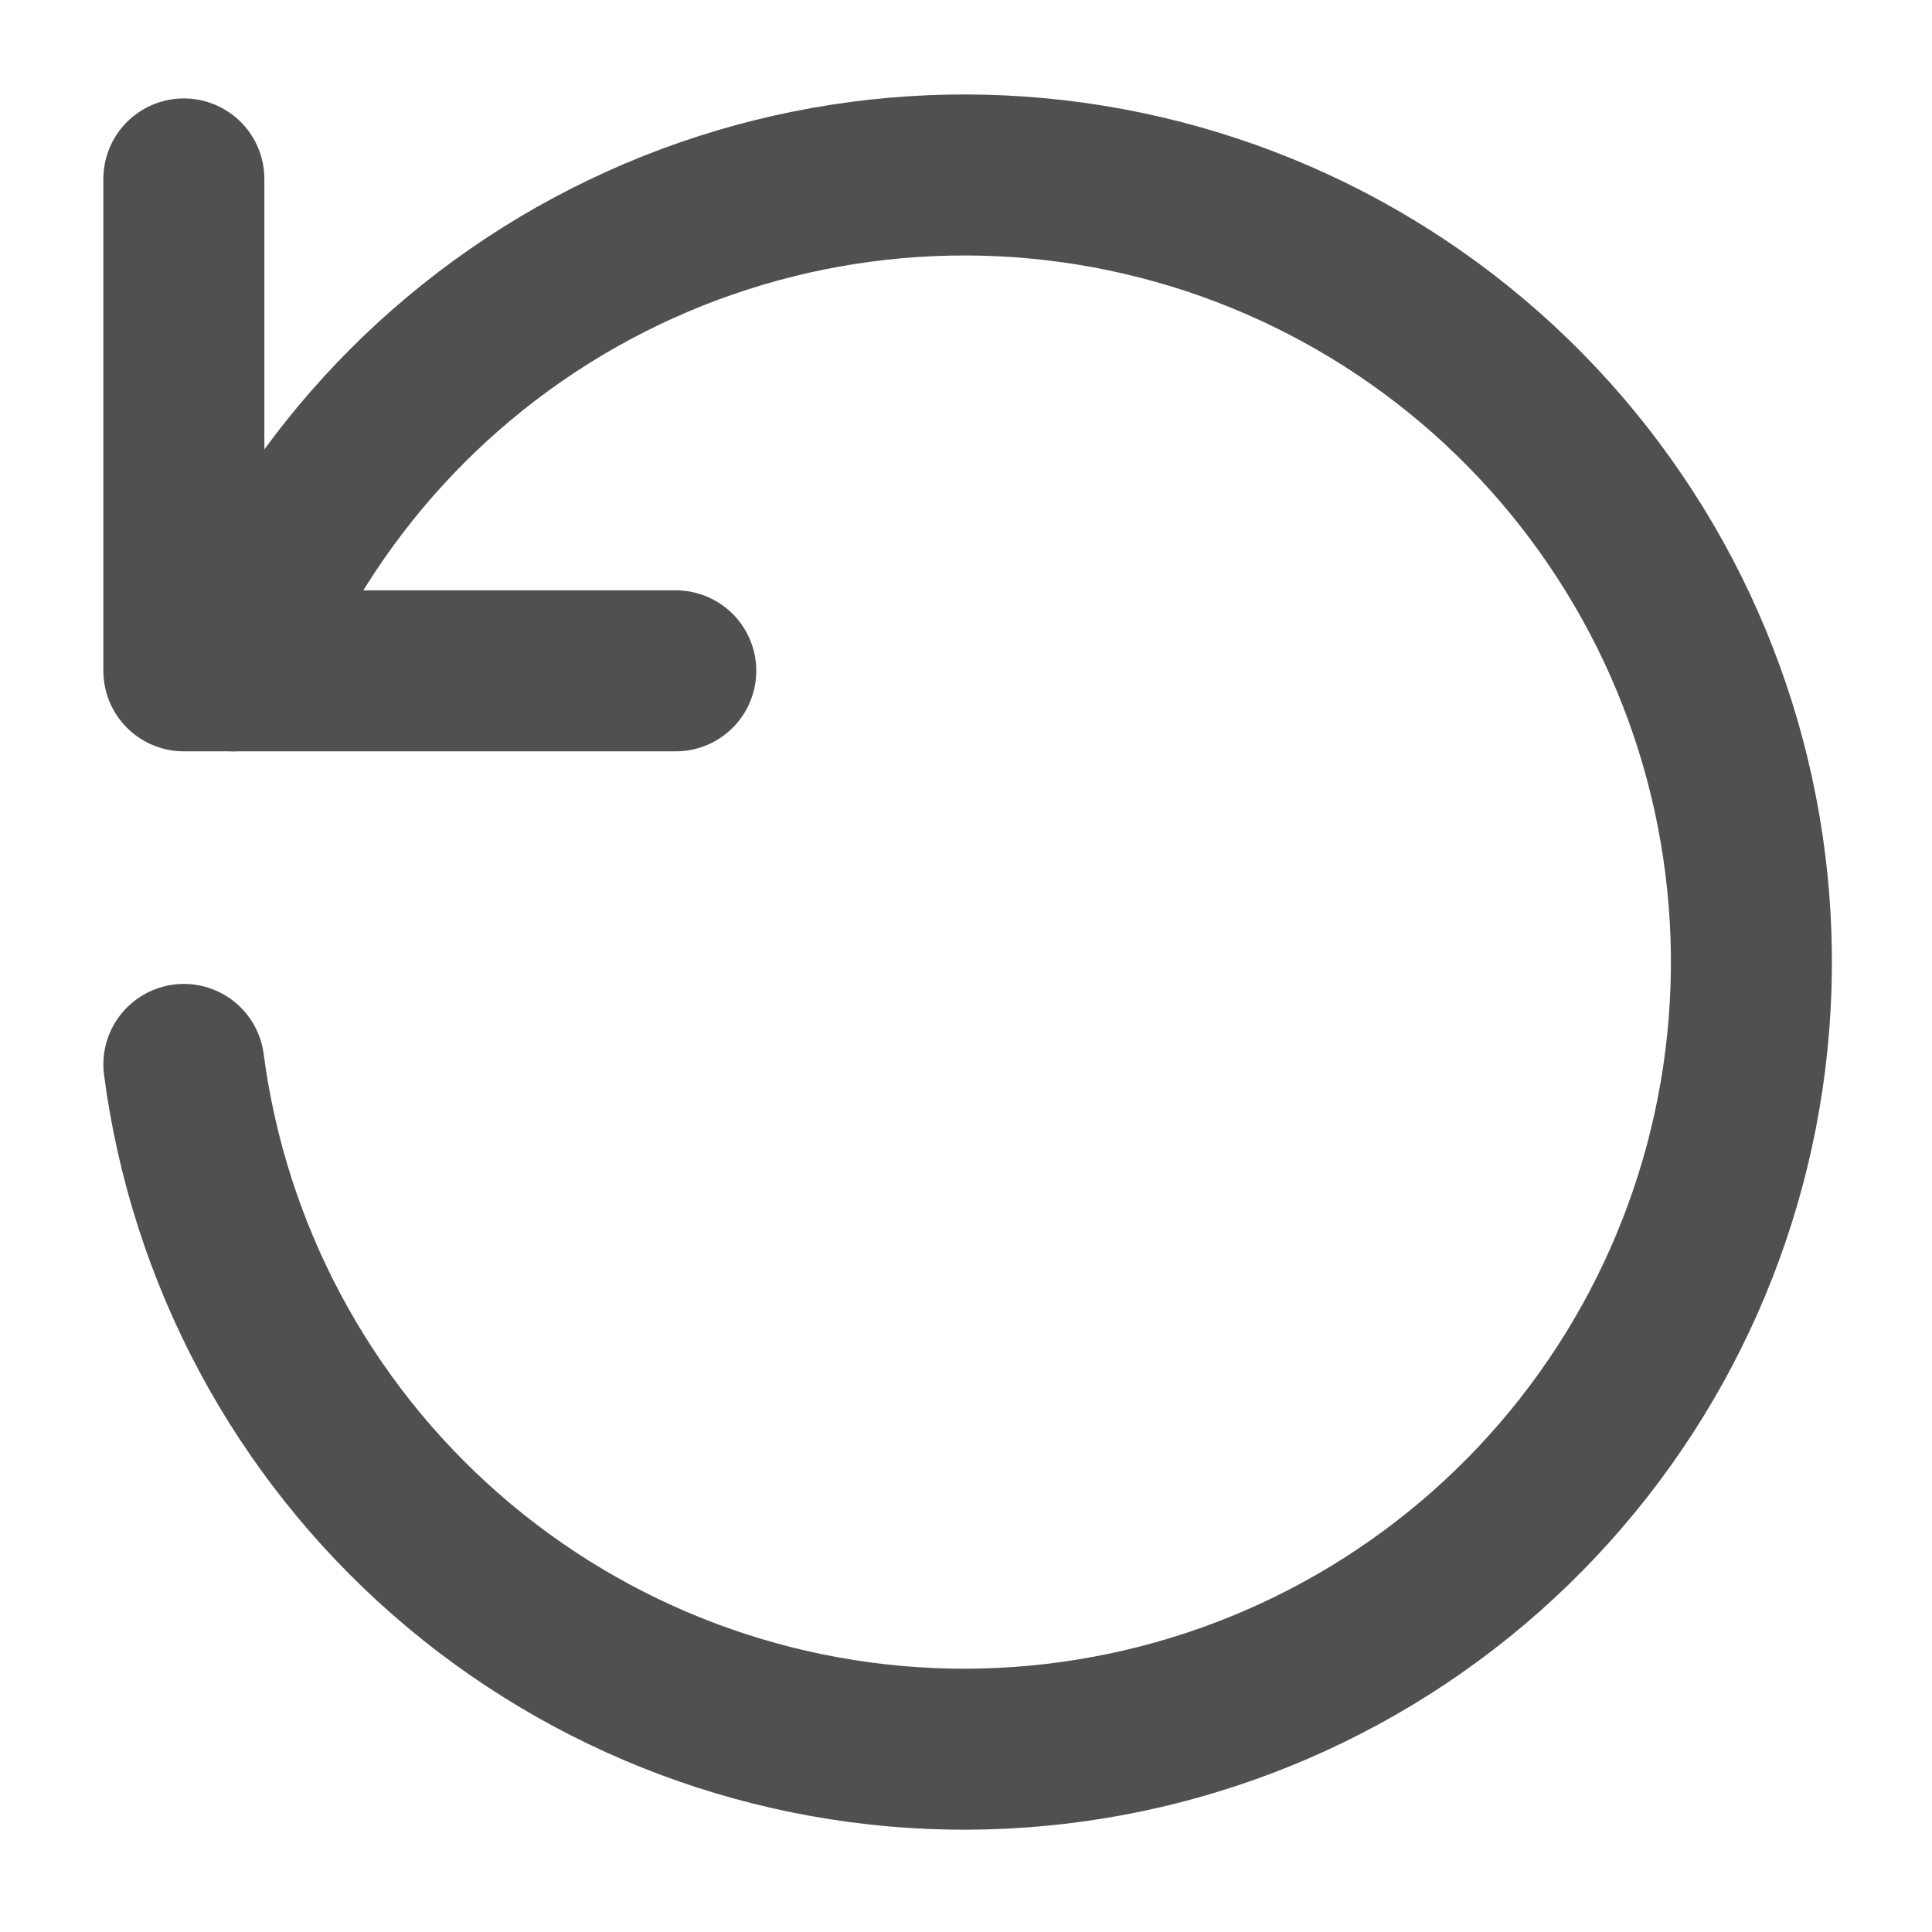 <svg width="18" height="18" viewBox="0 0 18 18" fill="none" xmlns="http://www.w3.org/2000/svg">
<g clip-path="url(#clip0_208_7)">
<path d="M1.713 9.917C1.945 11.685 2.813 13.309 4.156 14.483C5.498 15.657 7.222 16.302 9.006 16.297C10.79 16.291 12.51 15.636 13.845 14.454C15.181 13.271 16.04 11.643 16.261 9.873C16.482 8.103 16.051 6.313 15.047 4.839C14.044 3.364 12.538 2.305 10.81 1.861C9.083 1.417 7.253 1.618 5.663 2.425C4.072 3.233 2.831 4.593 2.171 6.25" stroke="#505050" stroke-width="1.5" stroke-linecap="round" stroke-linejoin="round"/>
<path d="M1.713 1.667V6.25H6.296" stroke="#505050" stroke-width="1.5" stroke-linecap="round" stroke-linejoin="round"/>
</g>
<defs>
<clipPath id="clip0_208_7">
<rect width="18" height="18" fill="white" transform="matrix(-1 0 0 -1 18 18)"/>
</clipPath>
</defs>
</svg>
